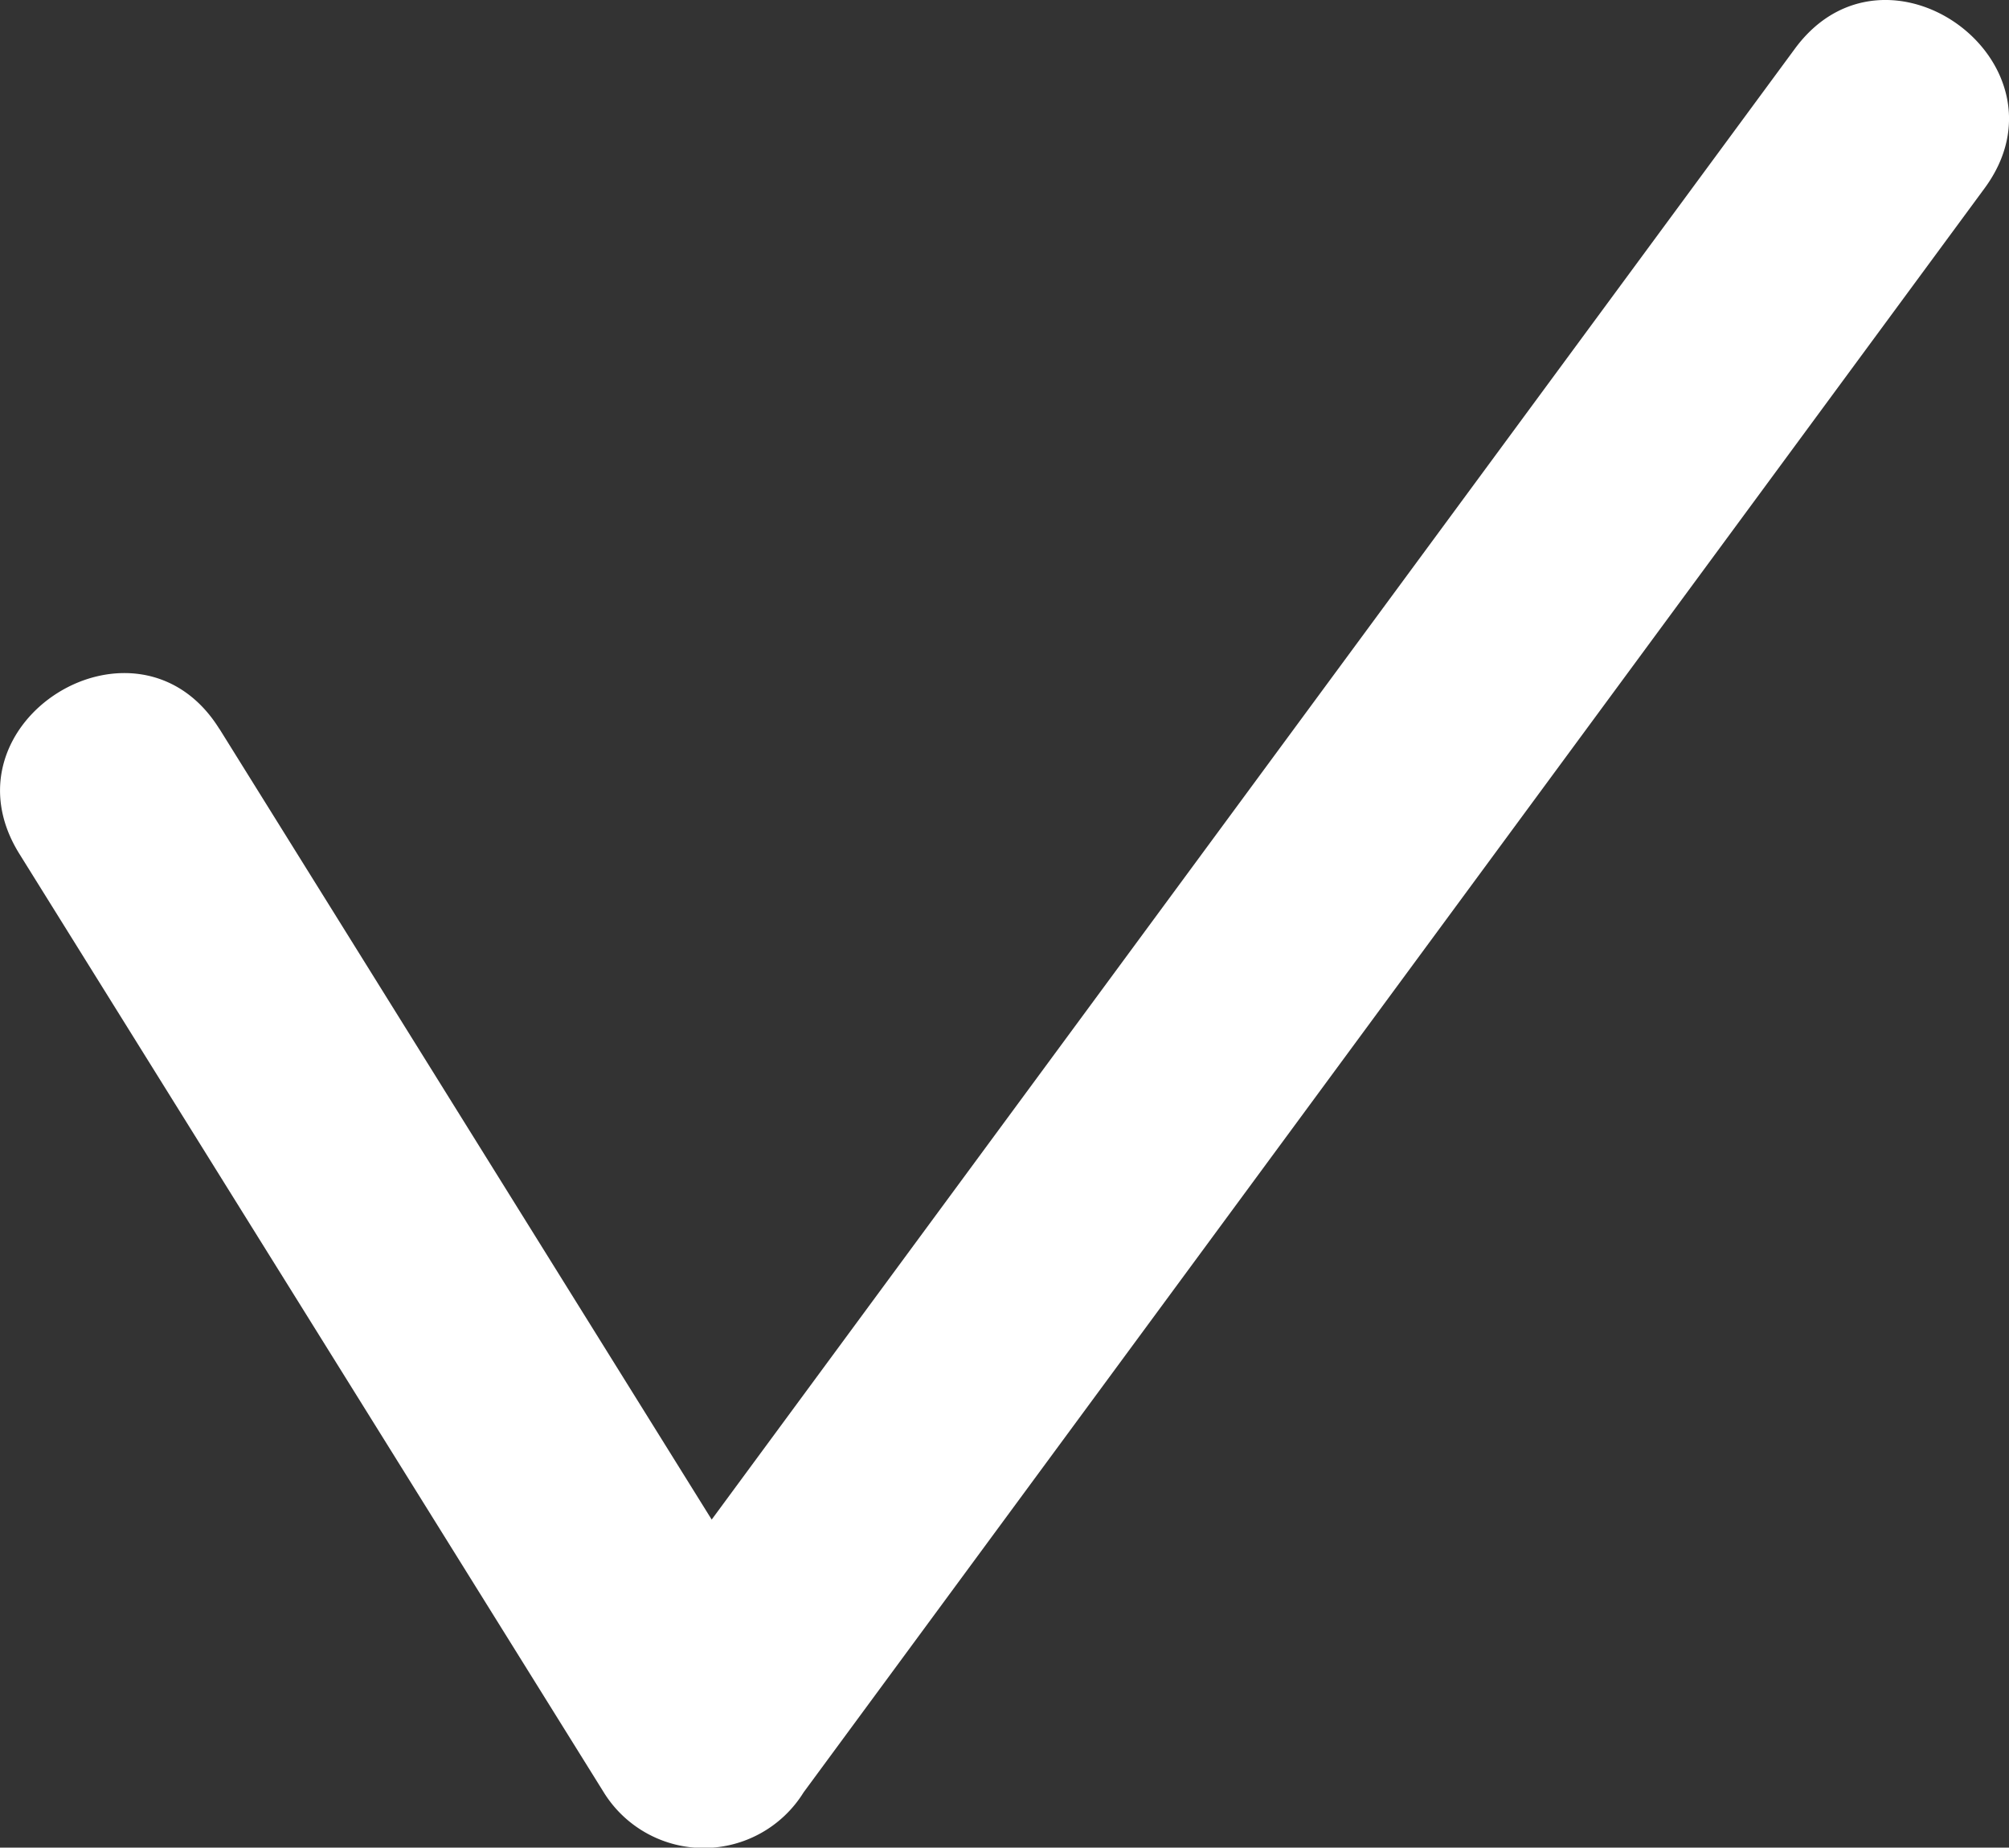 <svg xmlns="http://www.w3.org/2000/svg" viewBox="0 0 200 183.96"><rect x="0" y="0" width="200" height="183.96" fill="#333333" stroke="none"/><defs><style>.cls-1{fill:#fff;}</style></defs><title>icon-check</title><g id="Layer_2" data-name="Layer 2"><g id="Layer_1-2" data-name="Layer 1"><path class="cls-1" d="M21.84,72.58C13.7,59.5-6.22,71.89,1.92,85l58.25,93.56A11.7,11.7,0,0,0,80,178.46L197.58,18.73c9.12-12.43-9.79-26.3-18.91-13.86L70.85,151.3l-49-78.72Z"/></g></g></svg>